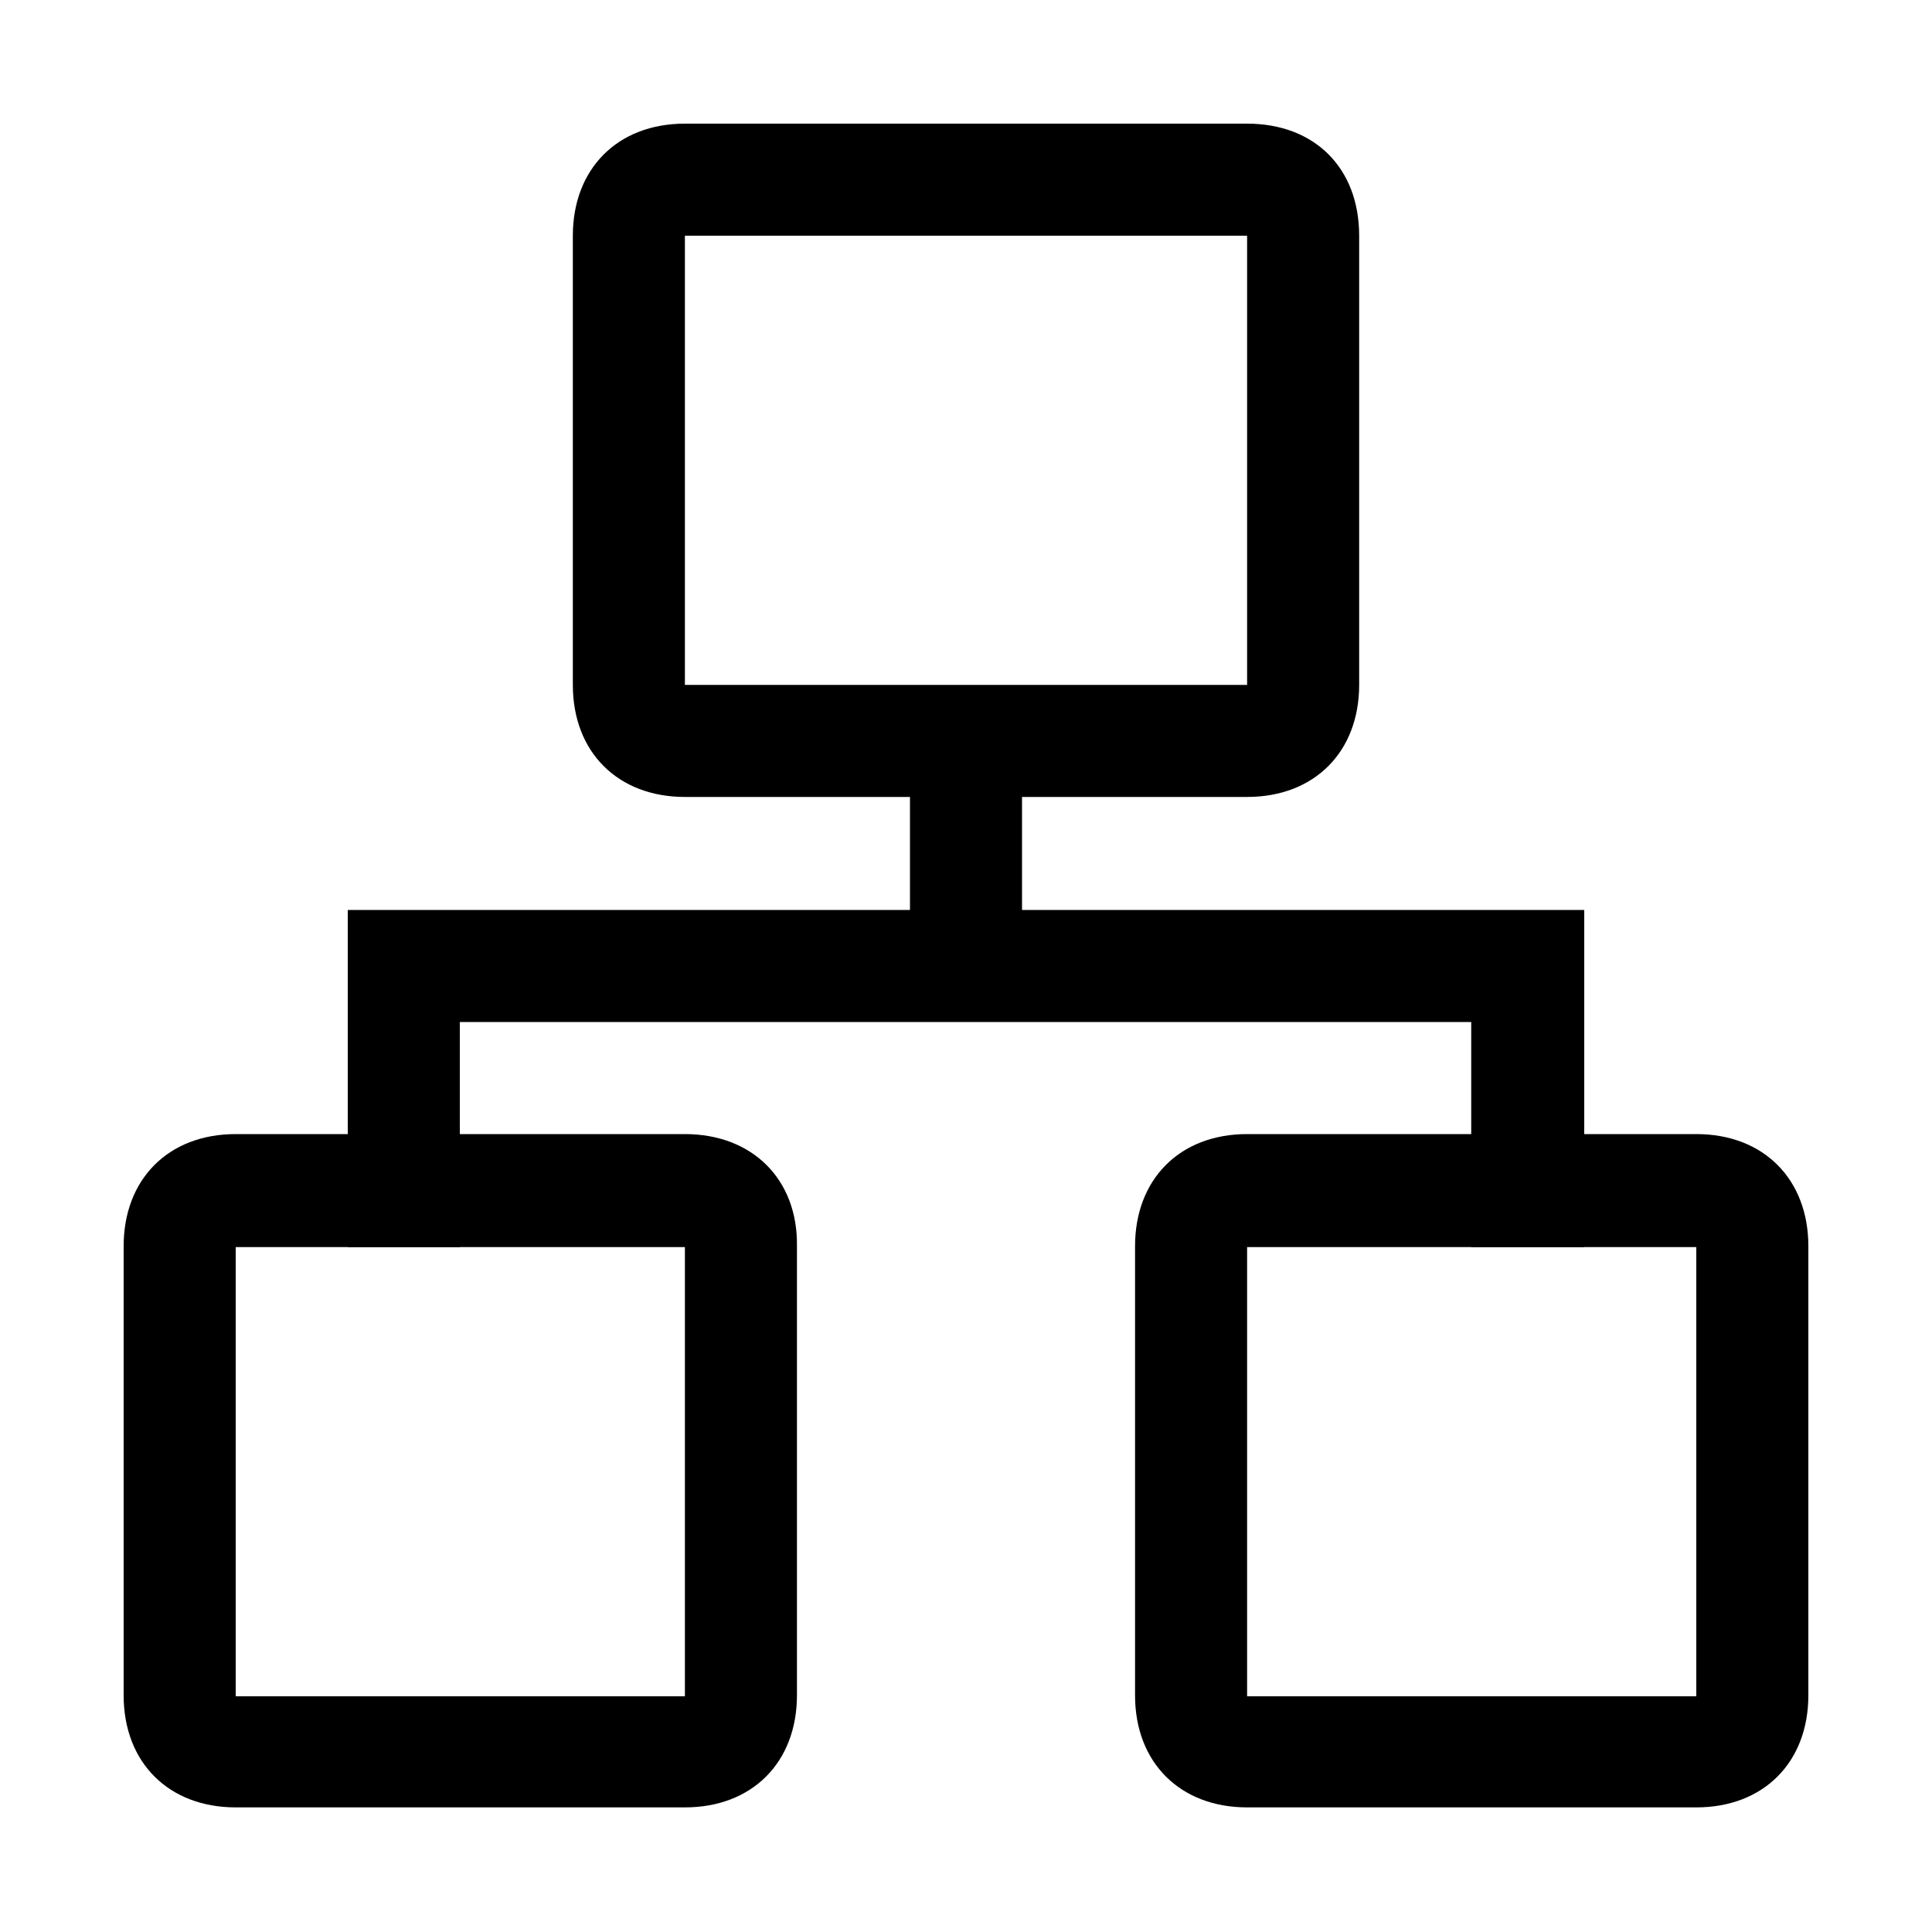<svg t="1669790741330" class="icon" viewBox="0 0 1024 1024" version="1.1" xmlns="http://www.w3.org/2000/svg" p-id="2072" width="200" height="200"><path d="M779.776 482.304h-238.08V407.552H482.304v74.752H184.32v178.688h59.392v-119.296h536.064v119.296H839.68V482.304h-59.904z" p-id="2073"></path><path d="M660.992 124.928v238.08H363.008V124.928h297.984m0-59.392H363.008c-35.84 0-59.392 24.064-59.392 59.392v238.08c0 35.84 24.064 59.392 59.392 59.392h297.984c35.84 0 59.392-24.064 59.392-59.392V124.928c0-35.84-23.552-59.392-59.392-59.392z m238.08 595.456v238.08h-238.08v-238.08h238.08m0-59.904h-238.08c-35.84 0-59.392 24.064-59.392 59.392v238.08c0 35.84 24.064 59.392 59.392 59.392h238.08c35.84 0 59.392-24.064 59.392-59.392V660.48c0-35.328-23.552-59.392-59.392-59.392zM363.008 660.992v238.08H124.928v-238.08h238.08m0-59.904H124.928c-35.84 0-59.392 24.064-59.392 59.392v238.08c0 35.84 24.064 59.392 59.392 59.392h238.08c35.84 0 59.392-24.064 59.392-59.392V660.48c0.512-35.328-23.552-59.392-59.392-59.392z" p-id="2074"></path></svg>
